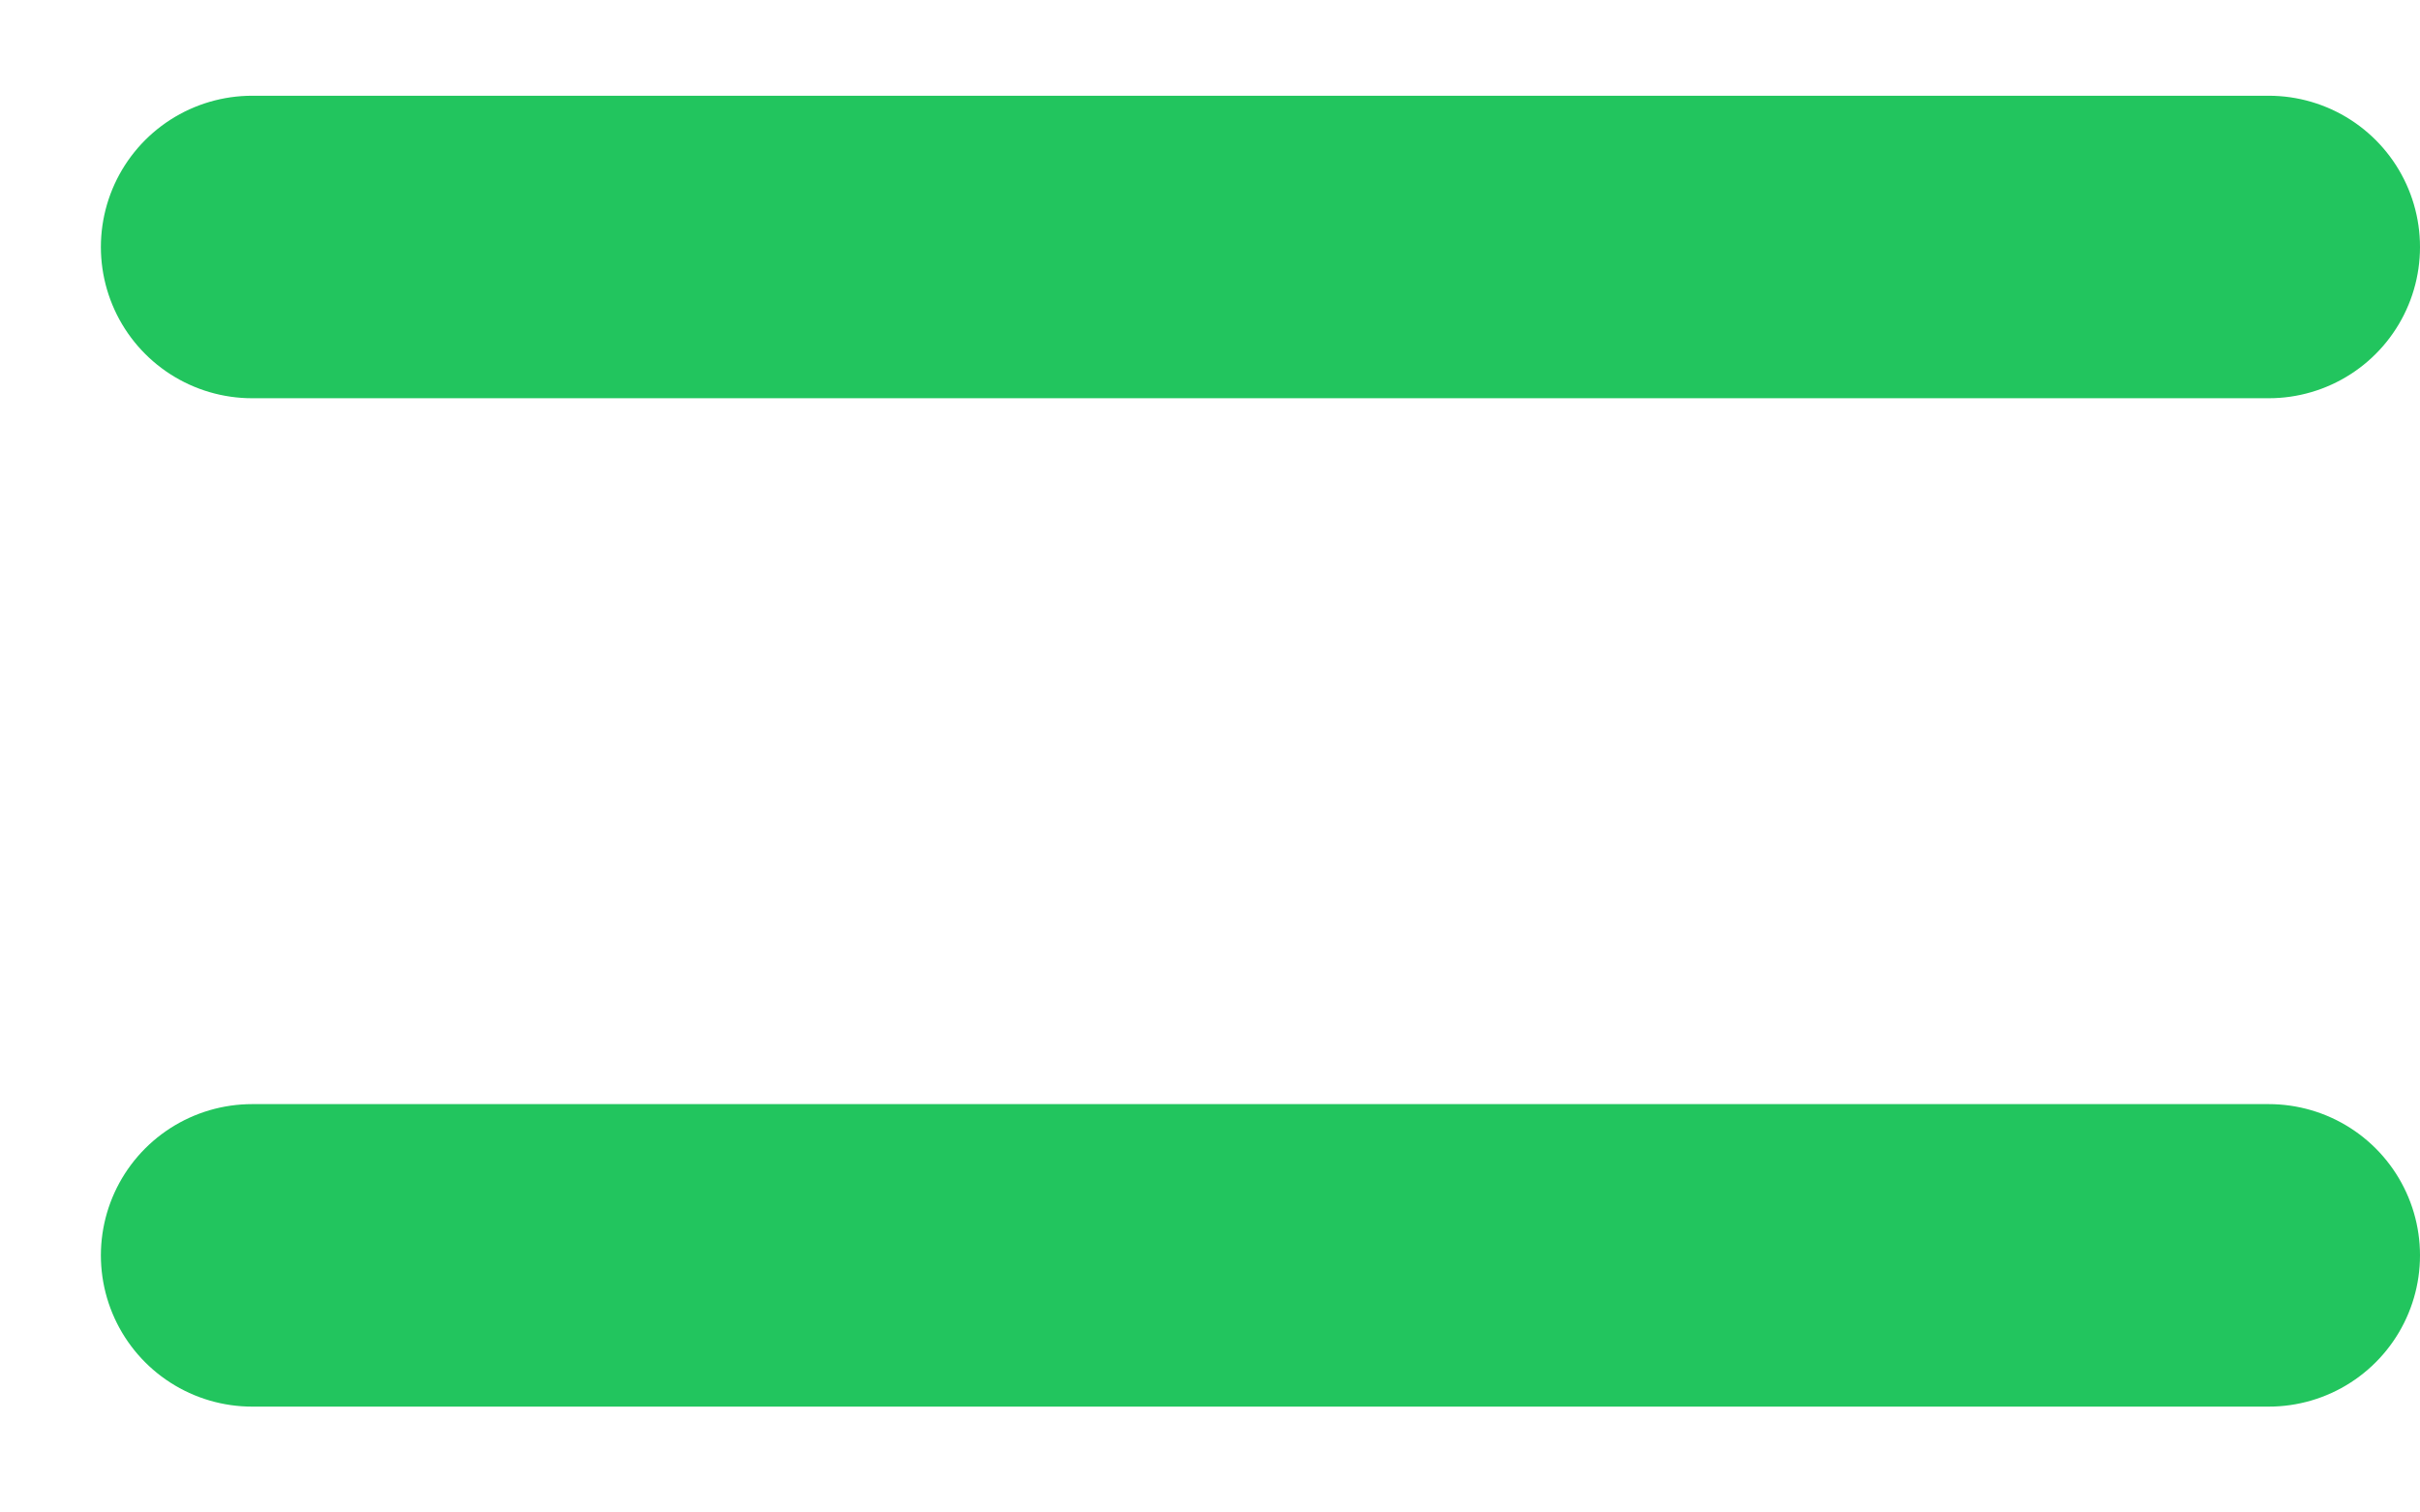 <svg width="16" height="10" viewBox="0 0 16 10" fill="none" xmlns="http://www.w3.org/2000/svg">
<path d="M15 8.3H1.667M15 1.633H1.667" stroke="#22C55E" stroke-width="2" stroke-linecap="round"/>
</svg>
